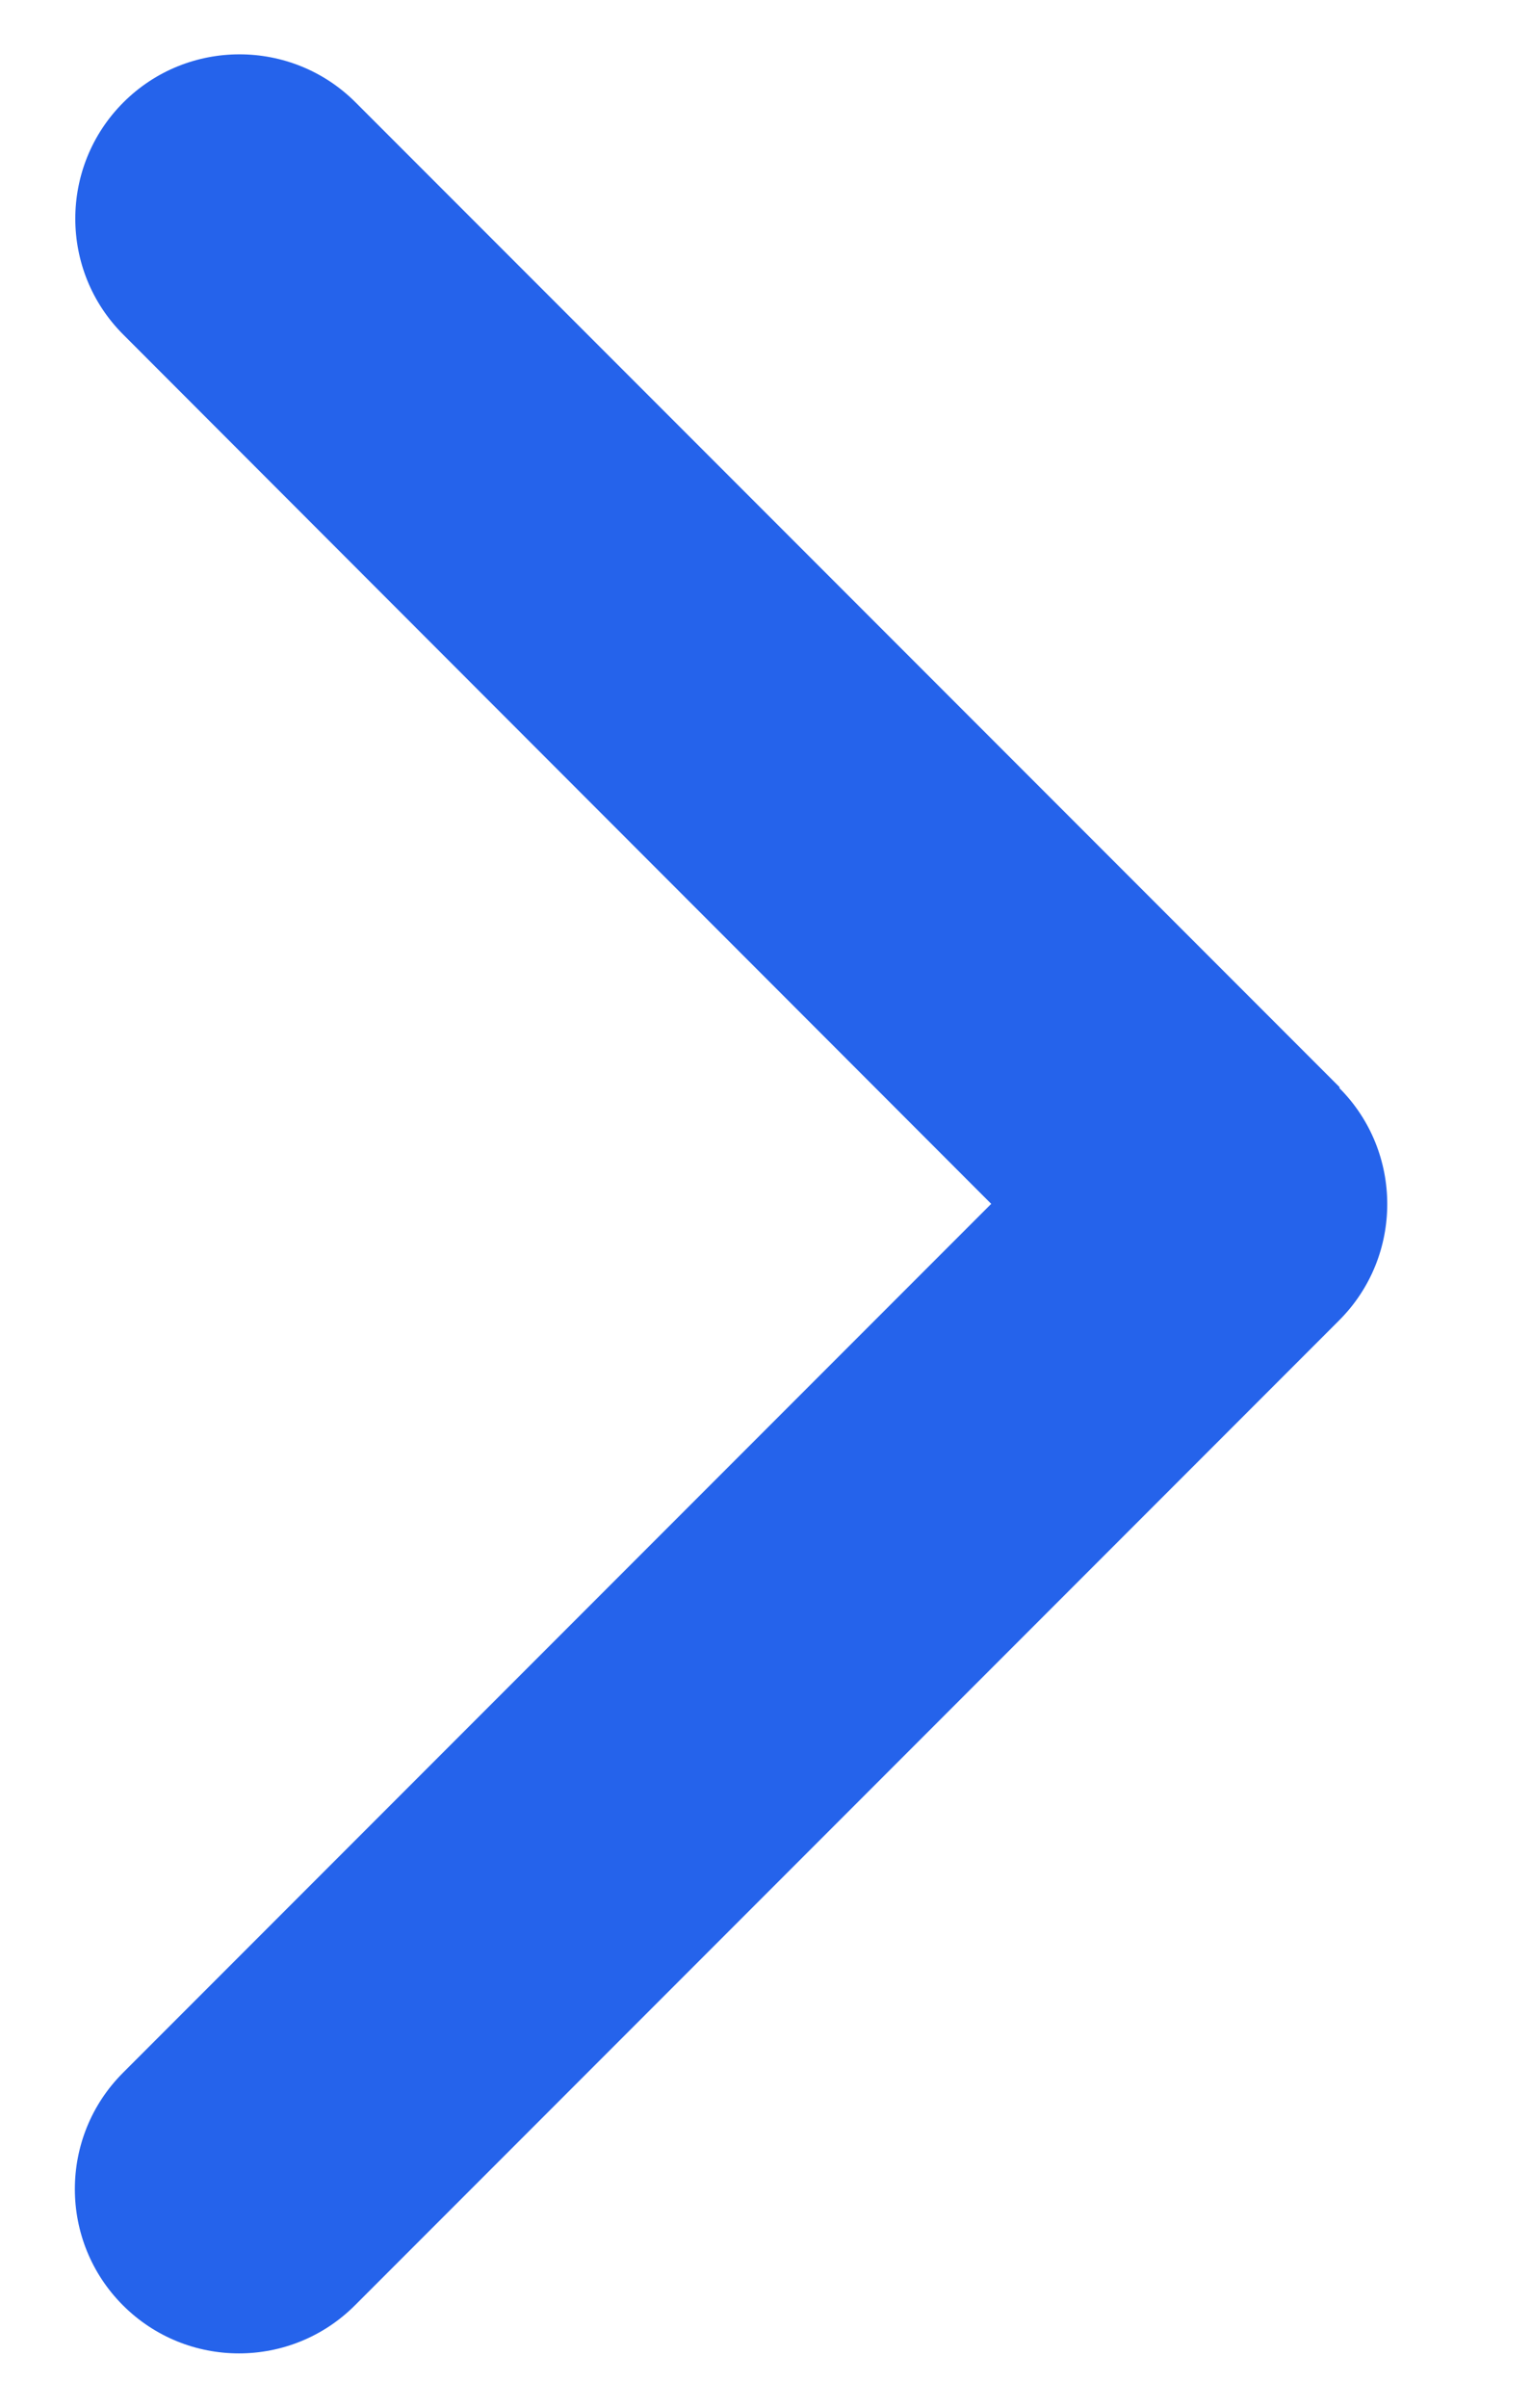 <svg width="7" height="11" viewBox="0 0 7 11" fill="none" xmlns="http://www.w3.org/2000/svg">
<path d="M6.123 4.97C6.416 5.263 6.416 5.739 6.123 6.032L1.623 10.532C1.33 10.825 0.855 10.825 0.562 10.532C0.269 10.239 0.269 9.763 0.562 9.47L4.532 5.5L0.564 1.529C0.271 1.237 0.271 0.761 0.564 0.468C0.857 0.175 1.333 0.175 1.626 0.468L6.126 4.968L6.123 4.97Z" fill="#2563EB"/>
</svg>

